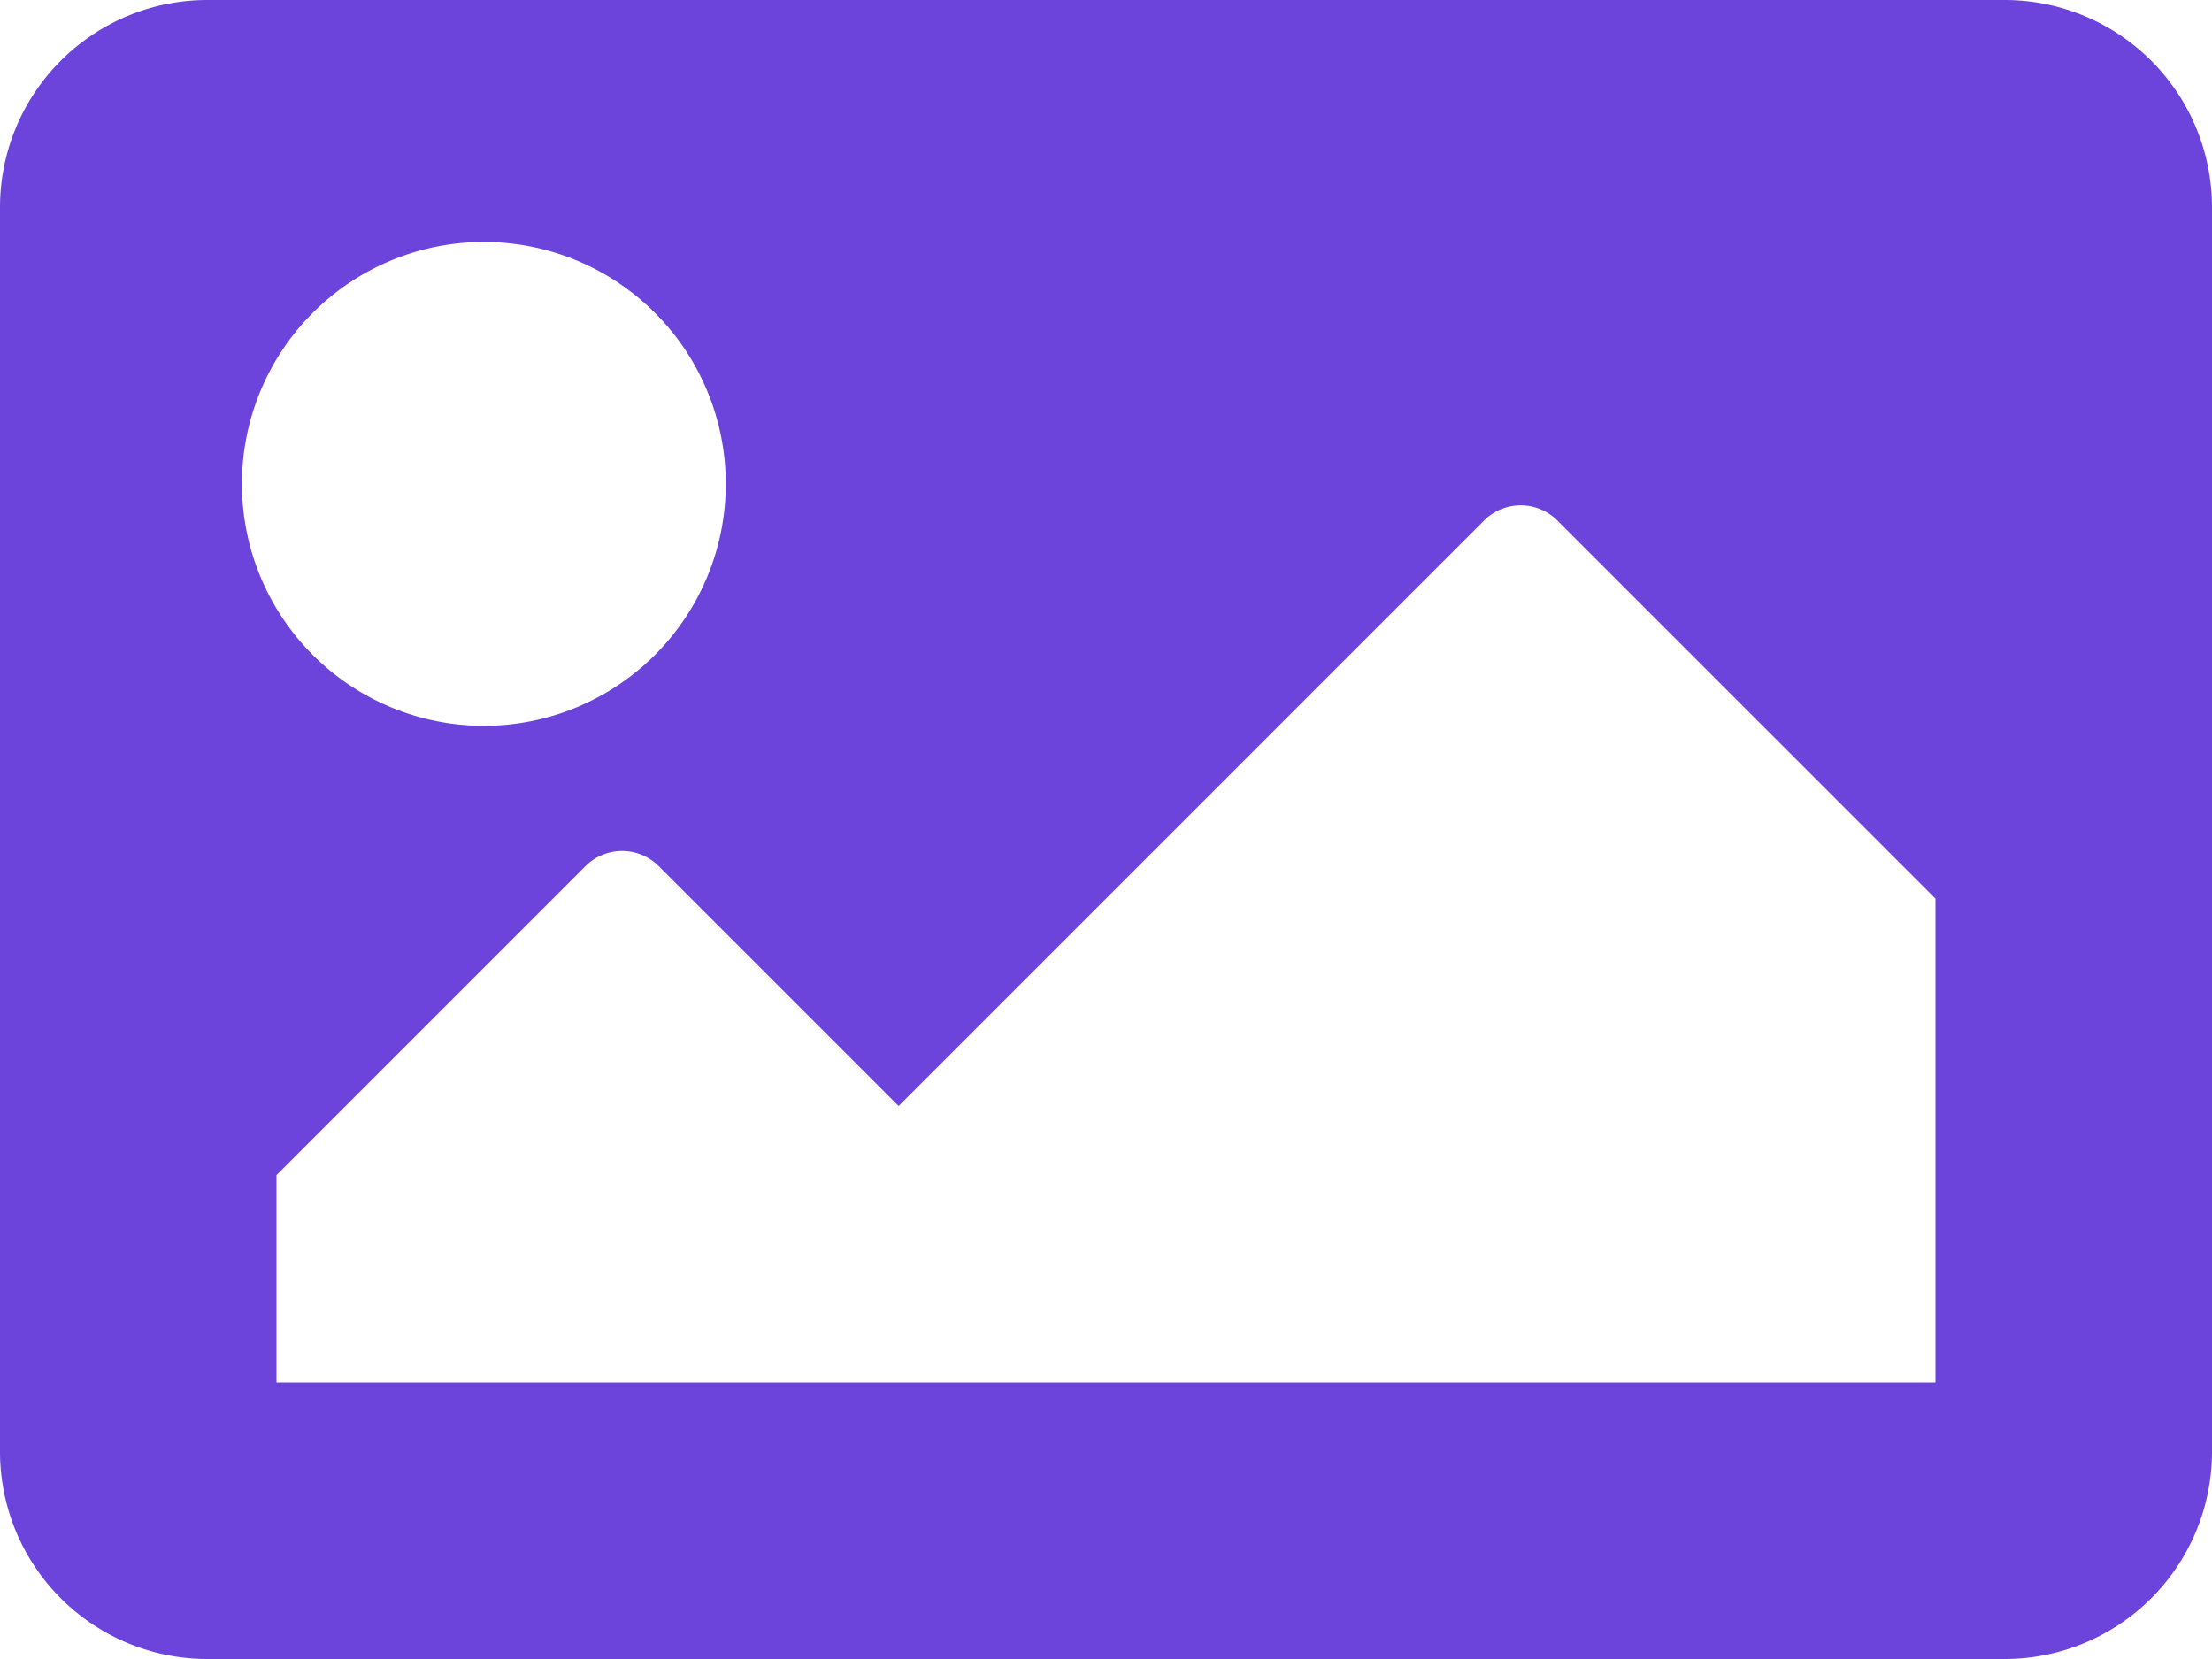 <svg xmlns="http://www.w3.org/2000/svg" width="100" height="75" viewBox="0 0 100 75">
    <path id="prefix__Path_1259" d="M40.625 0A9.375 9.375 0 0050-9.375v-56.25A9.375 9.375 0 0040.625-75h-81.25A9.375 9.375 0 00-50-65.625v56.25A9.375 9.375 0 00-40.625 0zm-68.75-64.062a10.938 10.938 0 0110.937 10.937 10.938 10.938 0 01-10.937 10.938 10.938 10.938 0 01-10.938-10.938 10.938 10.938 0 0110.938-10.937zM-37.5-12.5v-9.375l13.967-13.968a2.344 2.344 0 013.315 0L-9.375-25l26.467-26.468a2.344 2.344 0 013.315 0L37.5-34.375V-12.5z" data-name="Path 1259" transform="translate(50 75)" style="fill:#6c43db"/>
</svg>

